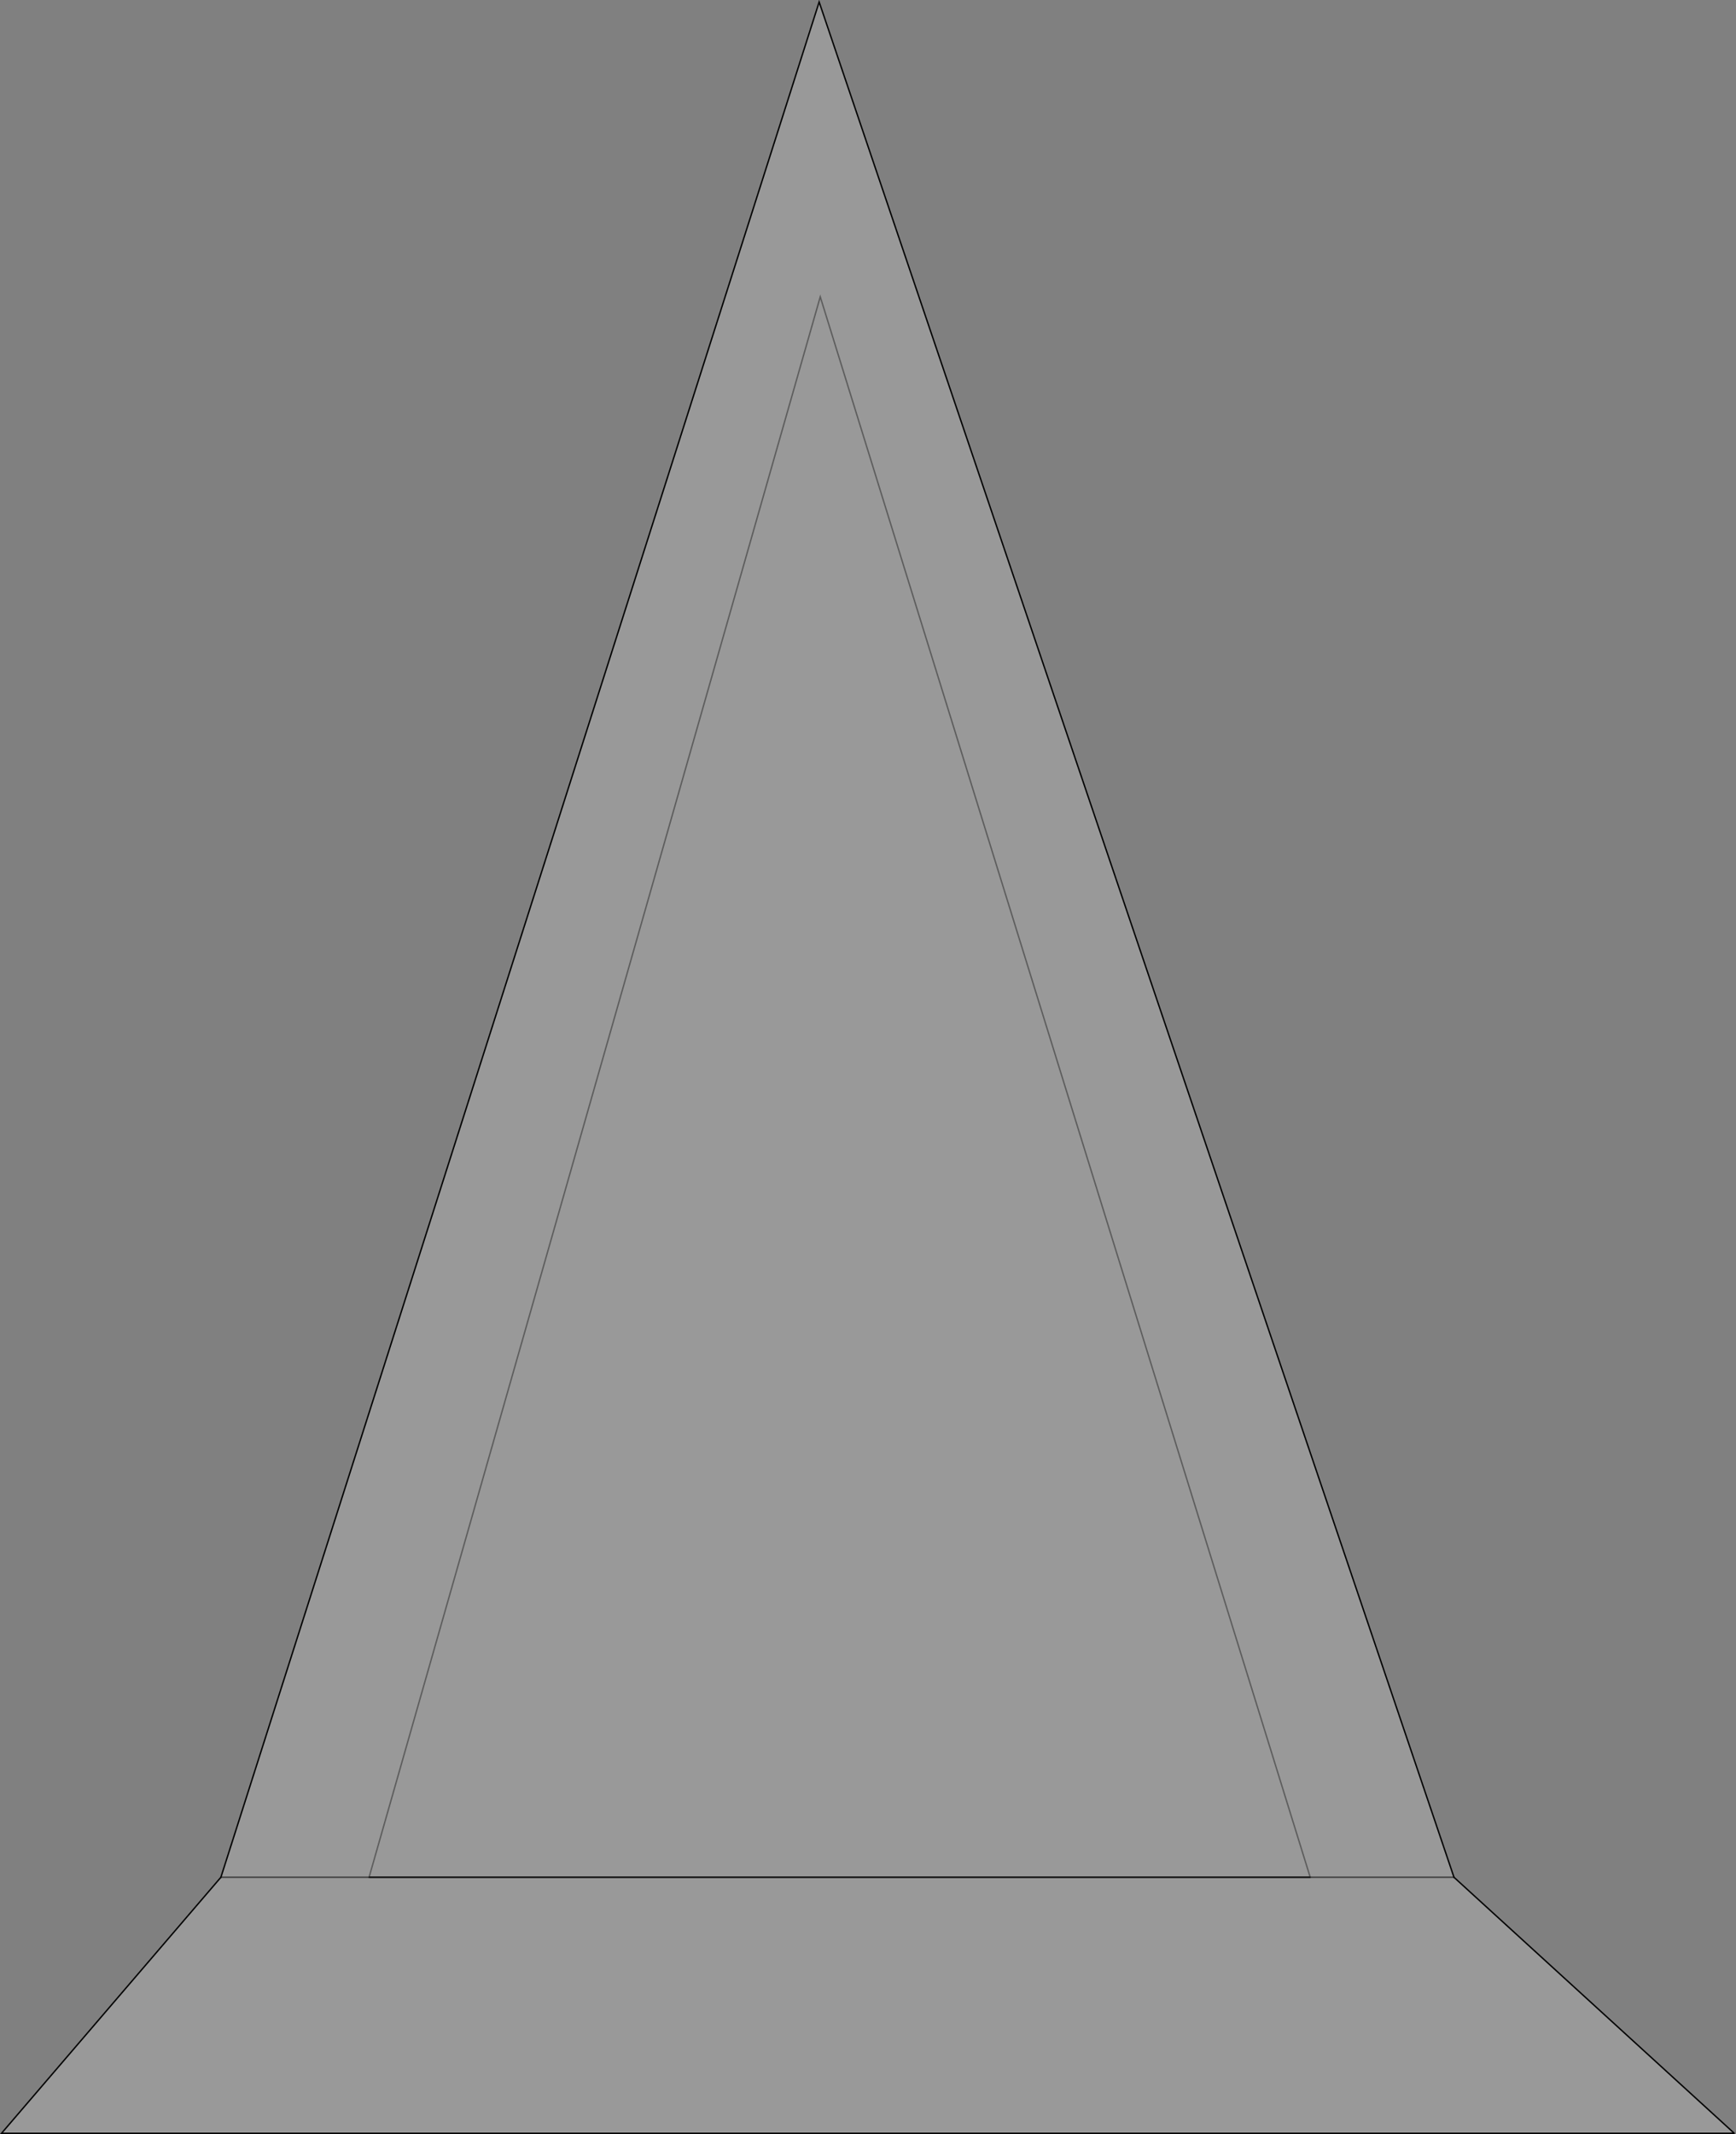 <?xml version="1.0" encoding="UTF-8" standalone="no"?>
<svg xmlns:xlink="http://www.w3.org/1999/xlink" height="1540.35px" width="1253.55px" xmlns="http://www.w3.org/2000/svg">
  <rect width="100%" height="100%" fill="#808080" stroke="none"/>
  <g transform="matrix(1.0, 0.0, 0.0, 1.0, 618.7, 770.65)">
    <path d="M633.6 769.2 L-617.6 769.2 -459.2 584.4 -27.2 -769.2 431.2 584.4 633.6 769.2 M-459.2 584.4 L431.2 584.4 -459.2 584.4" fill="#ffffff" fill-opacity="0.2" fill-rule="evenodd" stroke="none"/>
    <path d="M633.6 769.2 L-617.6 769.2 -459.2 584.4" fill="none" stroke="#000000" stroke-linecap="butt" stroke-linejoin="miter-clip" stroke-miterlimit="4.0" stroke-width="1.0"/>
    <path d="M-459.2 584.4 L-27.2 -769.2 431.2 584.4" fill="none" stroke="#000000" stroke-linecap="round" stroke-linejoin="miter-clip" stroke-miterlimit="4.0" stroke-width="1.0"/>
    <path d="M431.2 584.4 L633.6 769.2" fill="none" stroke="#000000" stroke-linecap="round" stroke-linejoin="miter-clip" stroke-miterlimit="4.0" stroke-width="1.0"/>
    <path d="M431.2 584.4 L-459.2 584.4" fill="none" stroke="#000000" stroke-linecap="round" stroke-linejoin="miter-clip" stroke-miterlimit="4.0" stroke-opacity="0.6" stroke-width="1.0"/>
    <path d="M327.4 584.4 L-352.2 584.4 -26.4 -556.4 327.4 584.4" fill="#ffffff" fill-opacity="0.0" fill-rule="evenodd" stroke="none"/>
    <path d="M327.4 584.4 L-352.2 584.4" fill="none" stroke="#000000" stroke-linecap="butt" stroke-linejoin="miter-clip" stroke-miterlimit="4.0" stroke-opacity="0.6" stroke-width="1.0"/>
    <path d="M-352.2 584.4 L-26.4 -556.4 327.4 584.4 Z" fill="none" stroke="#000000" stroke-linecap="butt" stroke-linejoin="miter-clip" stroke-miterlimit="4.0" stroke-opacity="0.4" stroke-width="1.0"/>
  </g>
</svg>
